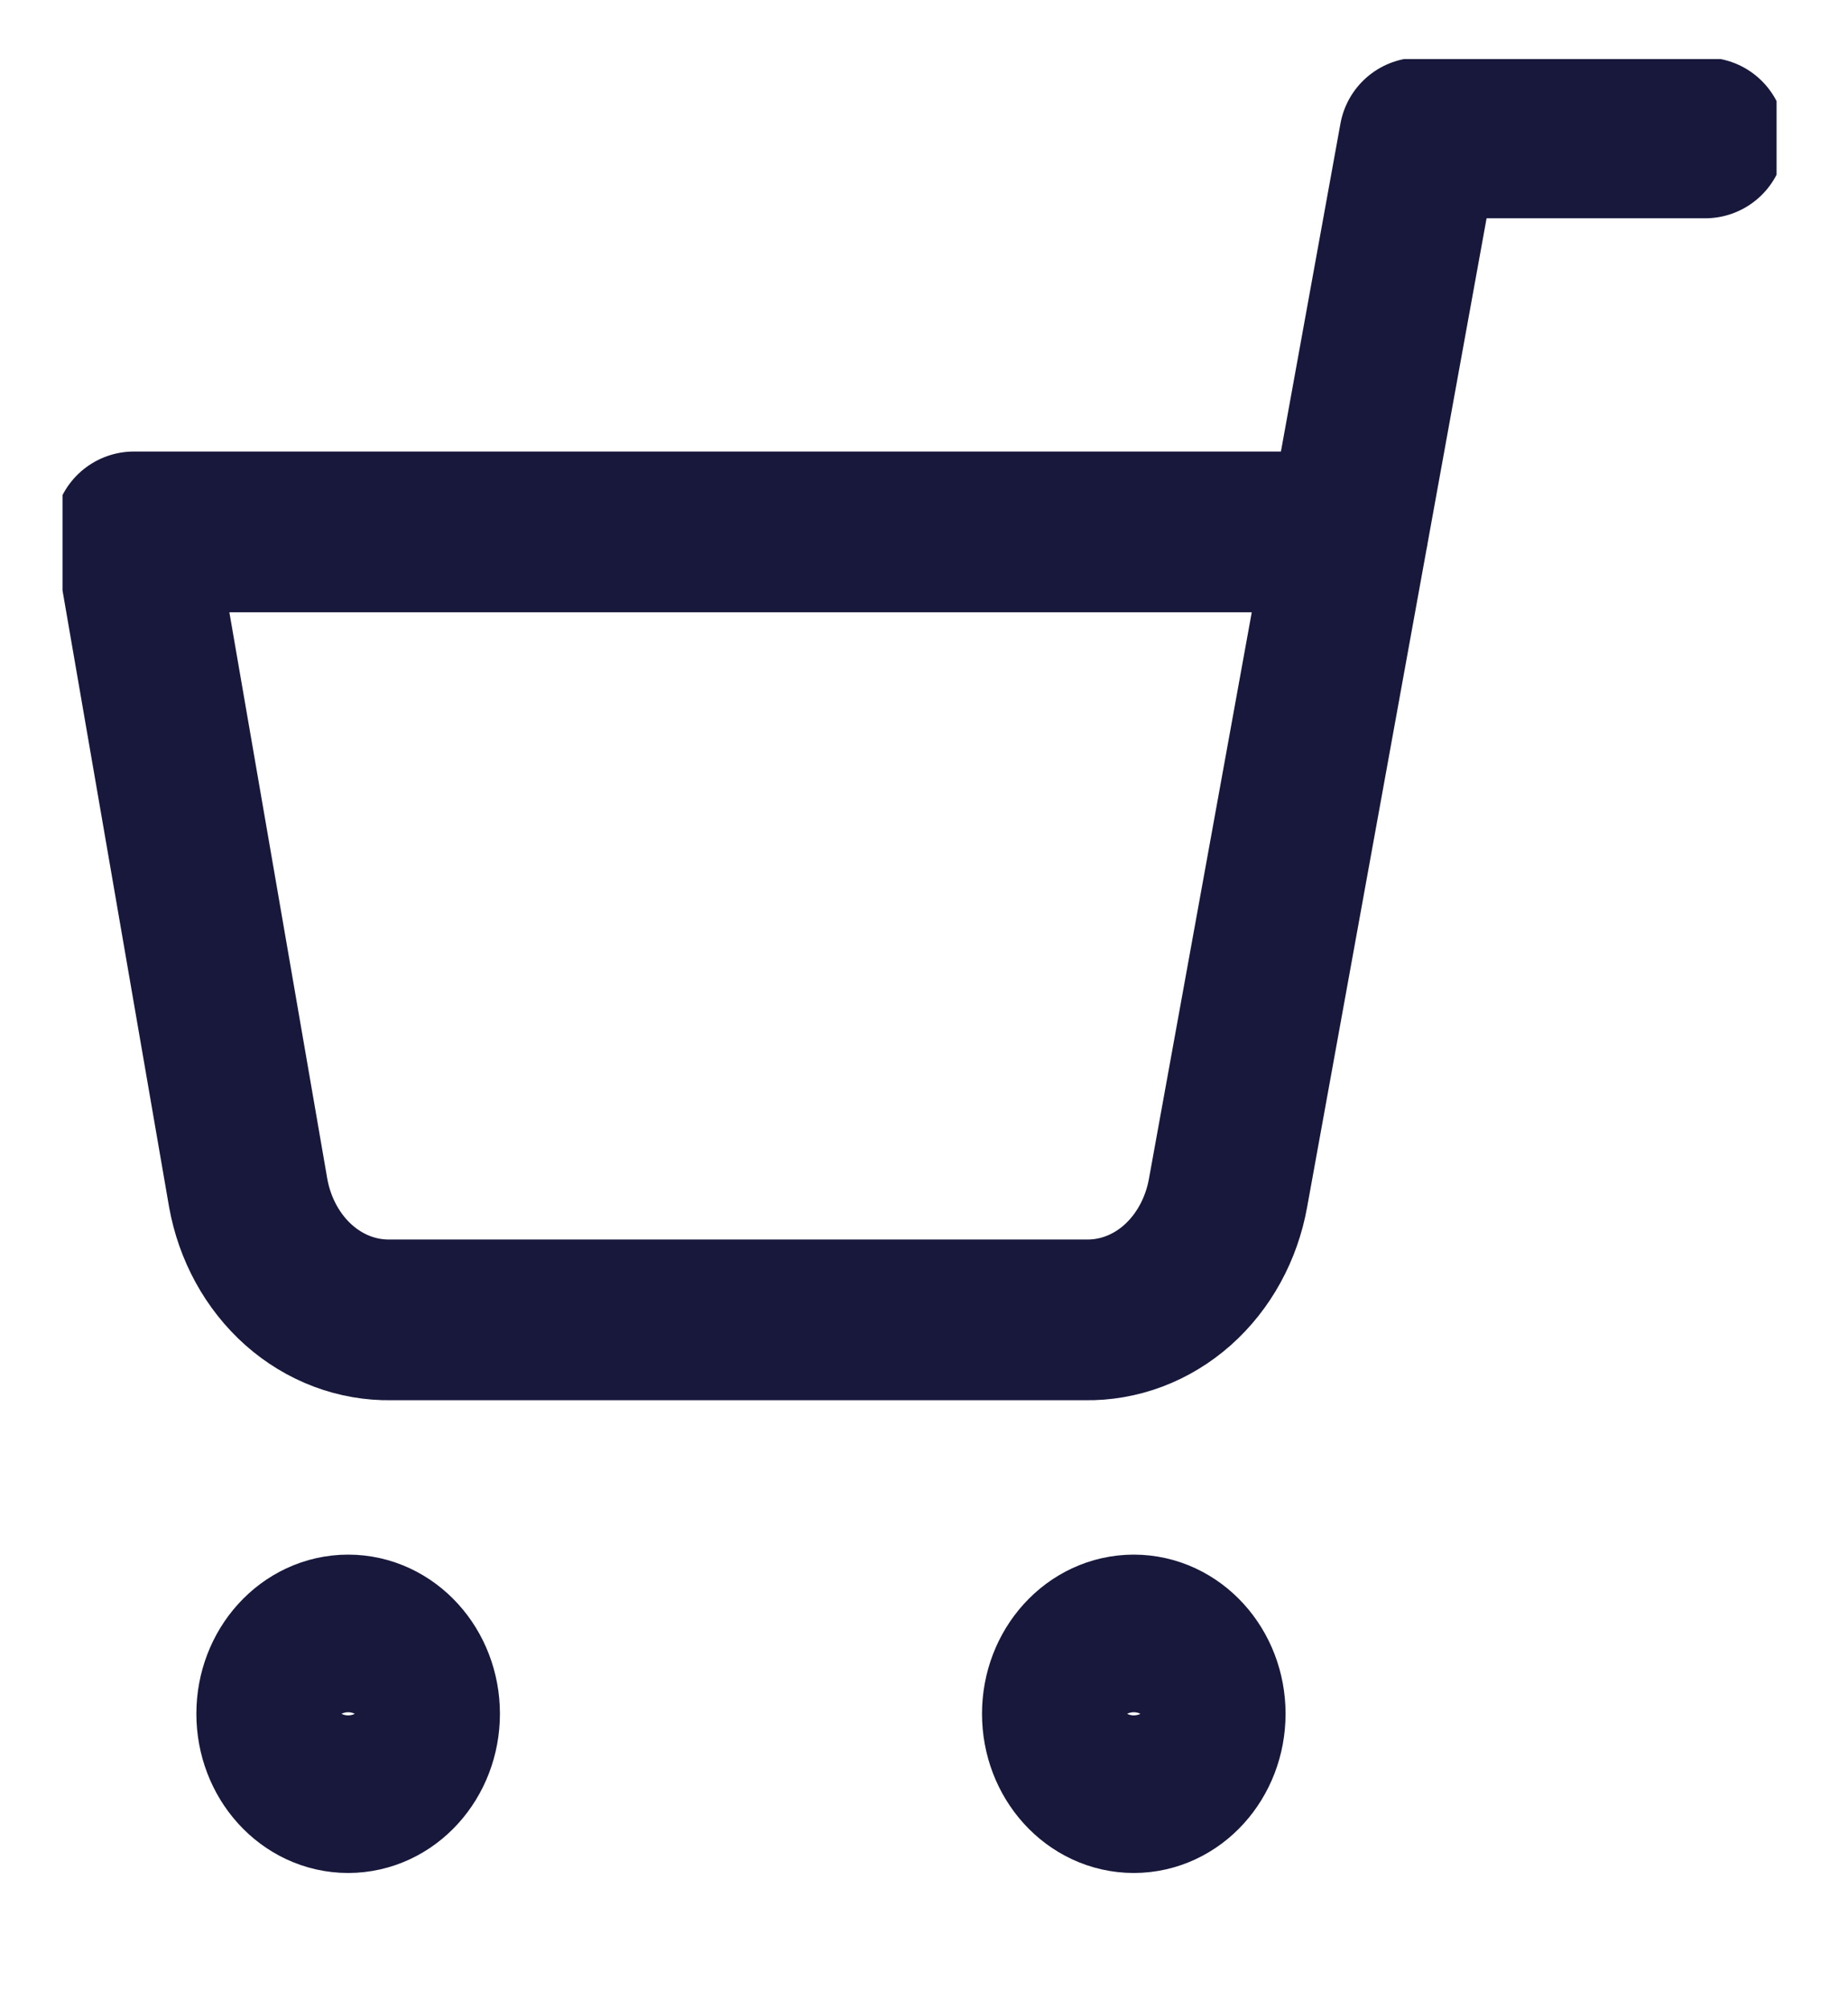 <svg width="23" height="25" viewBox="0 0 23 25" fill="none" xmlns="http://www.w3.org/2000/svg">
<g clip-path="url(#clip0_188_2890)">
<path d="M14.111 22.304C13.62 22.304 13.222 21.865 13.222 21.323C13.222 20.782 13.62 20.343 14.111 20.343C14.602 20.343 15 20.782 15 21.323C15 21.865 14.602 22.304 14.111 22.304Z" stroke="#17183B" stroke-width="2" stroke-linecap="round" stroke-linejoin="round"/>
<path d="M4.333 22.304C3.842 22.304 3.444 21.865 3.444 21.323C3.444 20.782 3.842 20.343 4.333 20.343C4.824 20.343 5.222 20.782 5.222 21.323C5.222 21.865 4.824 22.304 4.333 22.304Z" stroke="#17183B" stroke-width="2" stroke-linecap="round" stroke-linejoin="round"/>
<path d="M21.222 1.716H17.667L15.284 14.843C15.203 15.294 14.98 15.7 14.655 15.989C14.33 16.277 13.924 16.43 13.507 16.422H4.867C4.449 16.43 4.043 16.277 3.718 15.989C3.393 15.7 3.17 15.294 3.089 14.843L1.667 6.618H16.778" stroke="#17183B" stroke-width="2" stroke-linecap="round" stroke-linejoin="round"/>
</g>
<defs>
<clipPath id="clip0_188_2890">
<rect width="21.333" height="23.529" fill="white" transform="matrix(-1 0 0 1 22.111 0.735)"/>
</clipPath>
</defs>
</svg>
